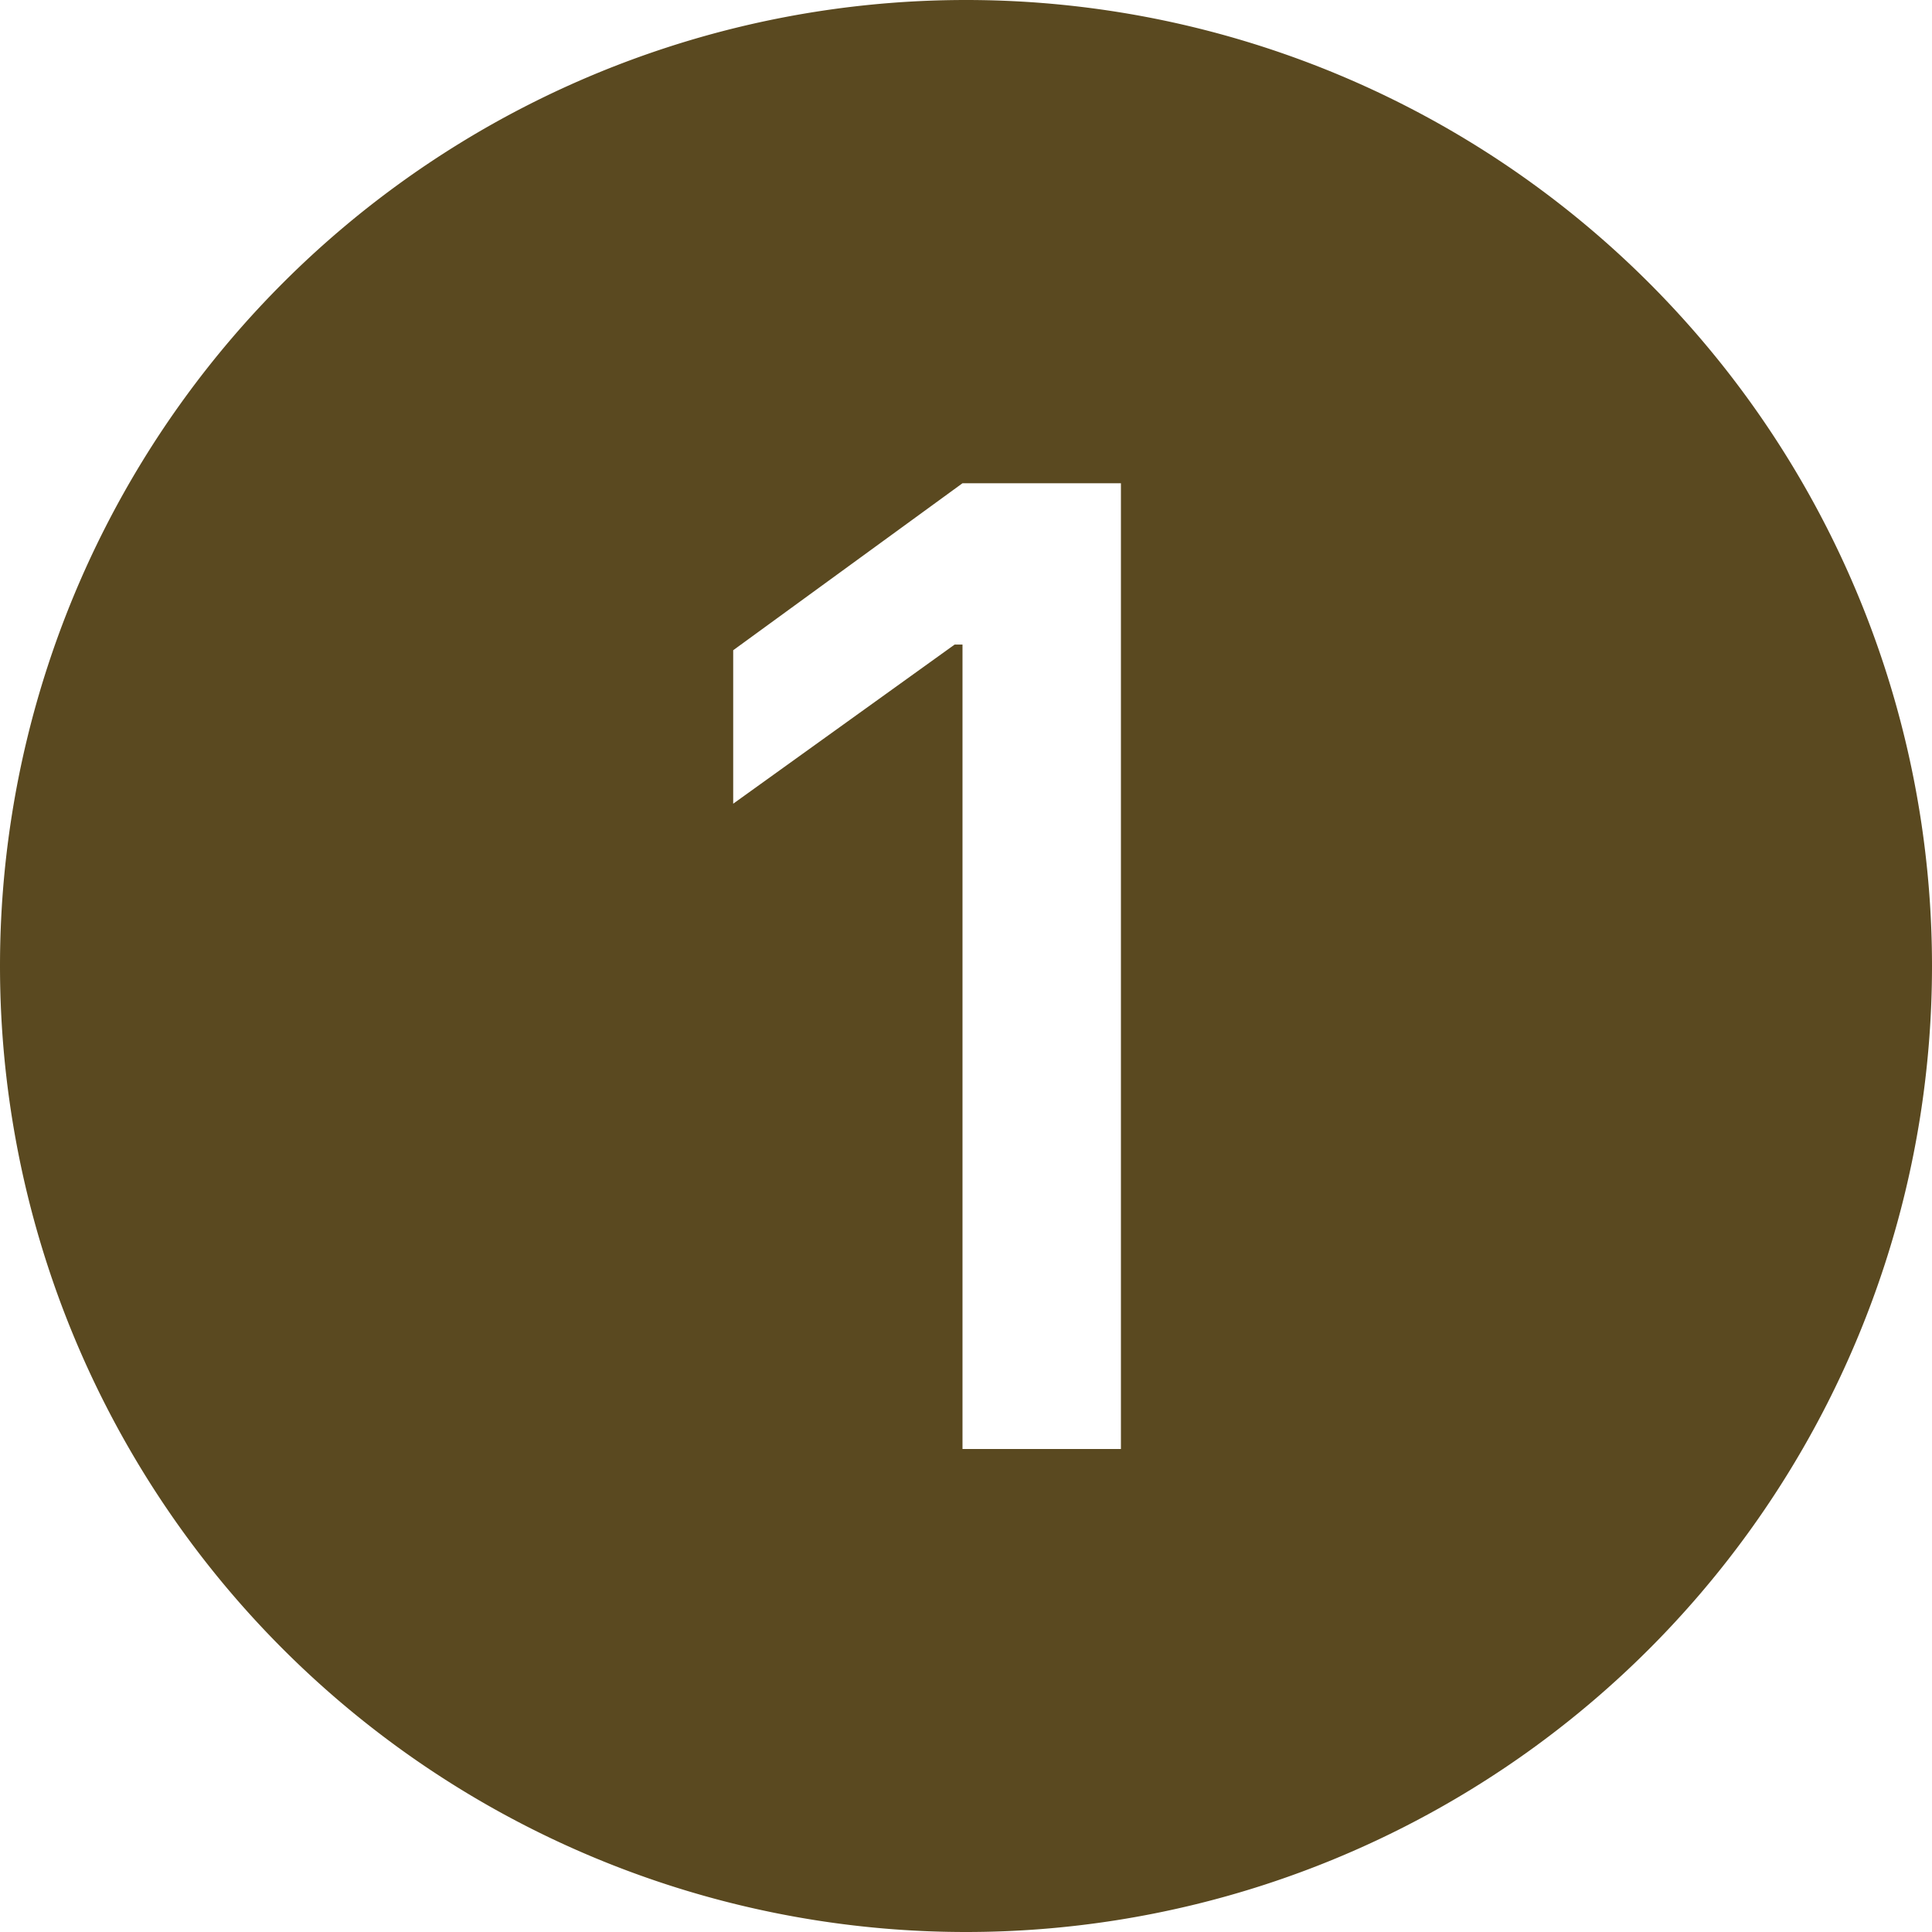 <svg xmlns="http://www.w3.org/2000/svg" width="75" height="75" fill="#5A4920" class="bi bi-1-circle-fill" viewBox="0 0 16 16">
  <path d="M16 8A8 8 0 1 1 0 8a8 8 0 0 1 16 0M9.283 4.002H7.971L6.072 5.385v1.271l1.834-1.318h.065V12h1.312z"/>
</svg>